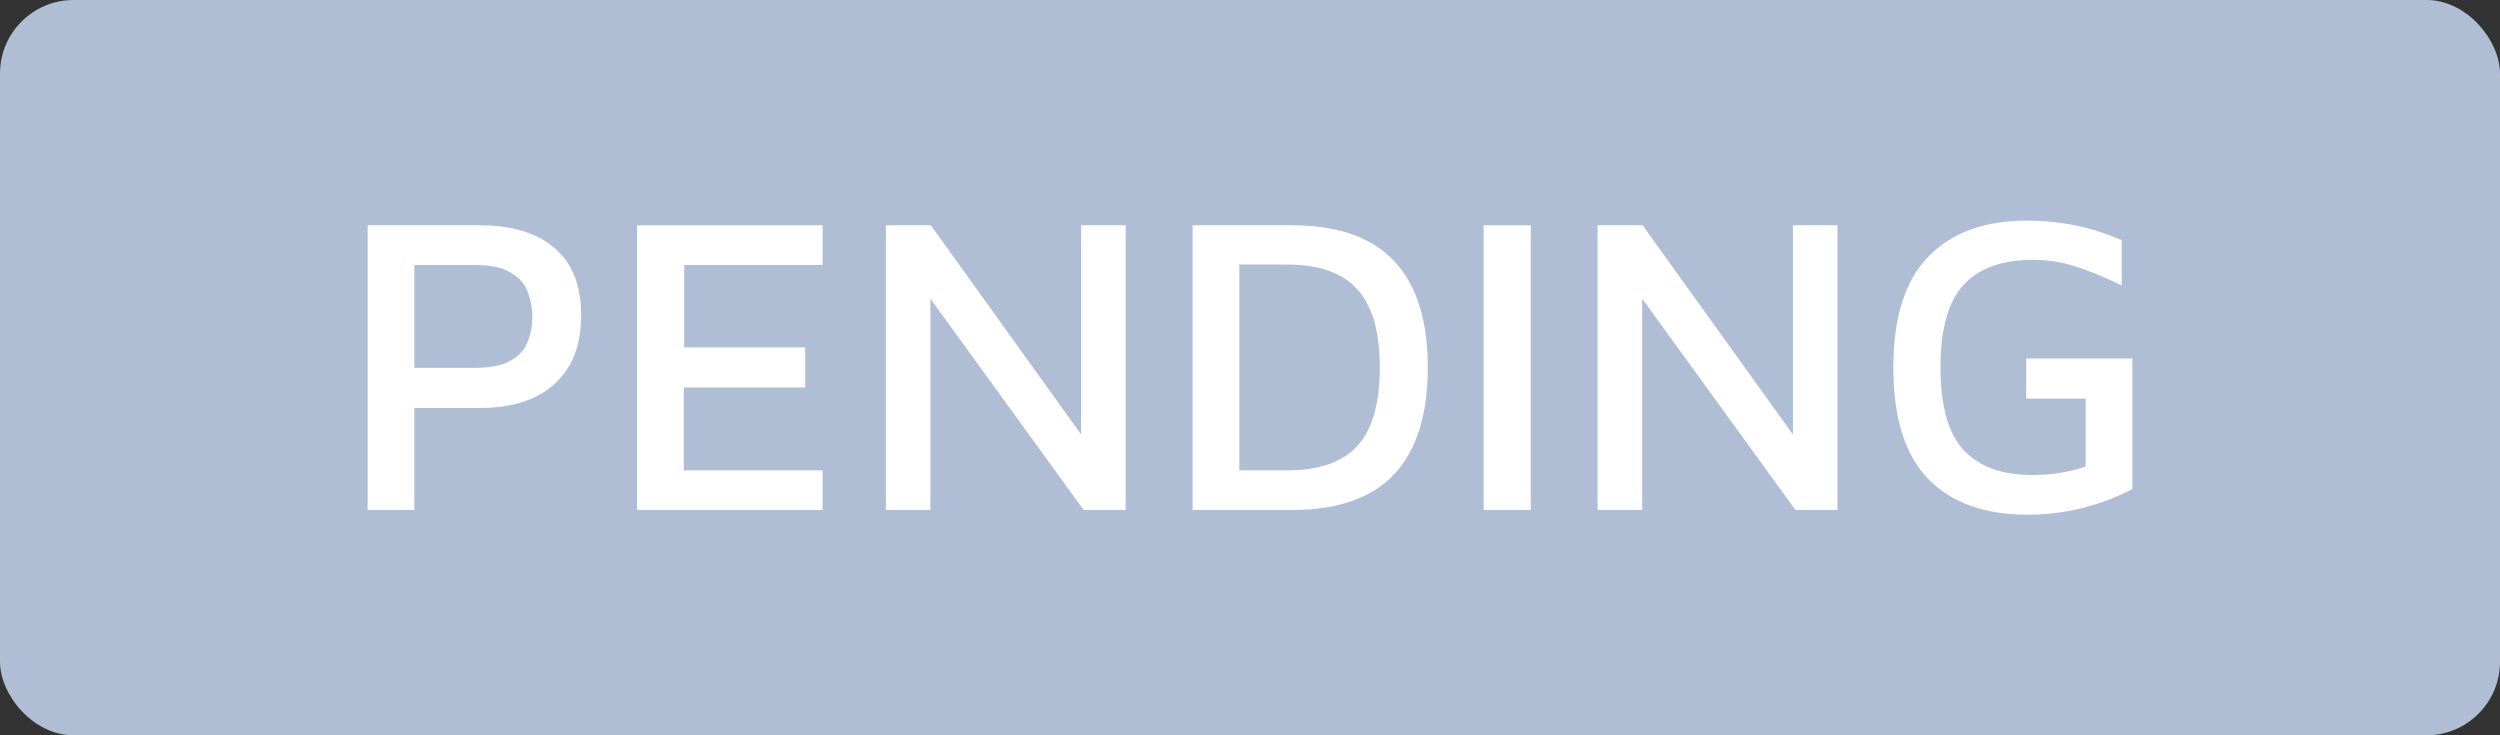 <svg width="68" height="20" viewBox="0 0 68 20" fill="none" xmlns="http://www.w3.org/2000/svg">
<rect x="0" y="0" width="68" height="20" fill="#333333" stroke="none"/>
<rect width="68" height="20" rx="2" fill="#AFBED5"/>
<path d="M11.27 11.097V13.872H10V6.128H13.048C13.926 6.128 14.603 6.333 15.08 6.743C15.565 7.153 15.808 7.765 15.808 8.578C15.808 9.383 15.565 10.006 15.08 10.447C14.603 10.88 13.926 11.097 13.048 11.097H11.27ZM11.27 10.006H12.887C13.333 10.006 13.668 9.94 13.891 9.808C14.122 9.677 14.276 9.507 14.353 9.298C14.438 9.081 14.48 8.856 14.48 8.624C14.48 8.384 14.438 8.156 14.353 7.939C14.276 7.722 14.122 7.548 13.891 7.417C13.668 7.277 13.333 7.208 12.887 7.208H11.27V10.006Z" fill="white"/>
<path d="M17.329 13.872V6.128H22.375V7.208H18.611V9.448H21.902V10.54H18.599V12.793H22.375V13.872H17.329Z" fill="white"/>
<path d="M24.095 13.872V6.128H25.319L29.406 11.817V6.128H30.619V13.872H29.476L25.307 8.125V13.872H24.095Z" fill="white"/>
<path d="M32.439 13.872V6.128H35.141C36.388 6.128 37.315 6.453 37.923 7.103C38.532 7.753 38.836 8.717 38.836 9.994C38.836 11.279 38.532 12.247 37.923 12.897C37.315 13.547 36.388 13.872 35.141 13.872H32.439ZM33.709 12.793H35.014C35.876 12.793 36.511 12.572 36.919 12.131C37.327 11.682 37.531 10.97 37.531 9.994C37.531 9.027 37.327 8.318 36.919 7.869C36.511 7.42 35.876 7.196 35.014 7.196H33.709V12.793Z" fill="white"/>
<path d="M40.355 13.872V6.128H41.636V13.872H40.355Z" fill="white"/>
<path d="M43.455 13.872V6.128H44.679L48.767 11.817V6.128H49.979V13.872H48.836L44.668 8.125V13.872H43.455Z" fill="white"/>
<path d="M55.148 14C53.978 14 53.077 13.675 52.446 13.025C51.815 12.374 51.499 11.364 51.499 9.994C51.499 8.64 51.815 7.637 52.446 6.987C53.077 6.329 53.974 6 55.136 6C56.045 6 56.903 6.178 57.711 6.534V7.765C57.303 7.564 56.903 7.397 56.511 7.266C56.118 7.134 55.714 7.068 55.298 7.068C54.451 7.068 53.82 7.297 53.404 7.753C52.989 8.21 52.781 8.957 52.781 9.994C52.781 11.031 52.989 11.778 53.404 12.235C53.828 12.692 54.447 12.92 55.264 12.92C55.802 12.92 56.291 12.843 56.73 12.688V10.842H55.113V9.75H58V13.303C57.099 13.768 56.149 14 55.148 14Z" fill="white"/>
</svg>

